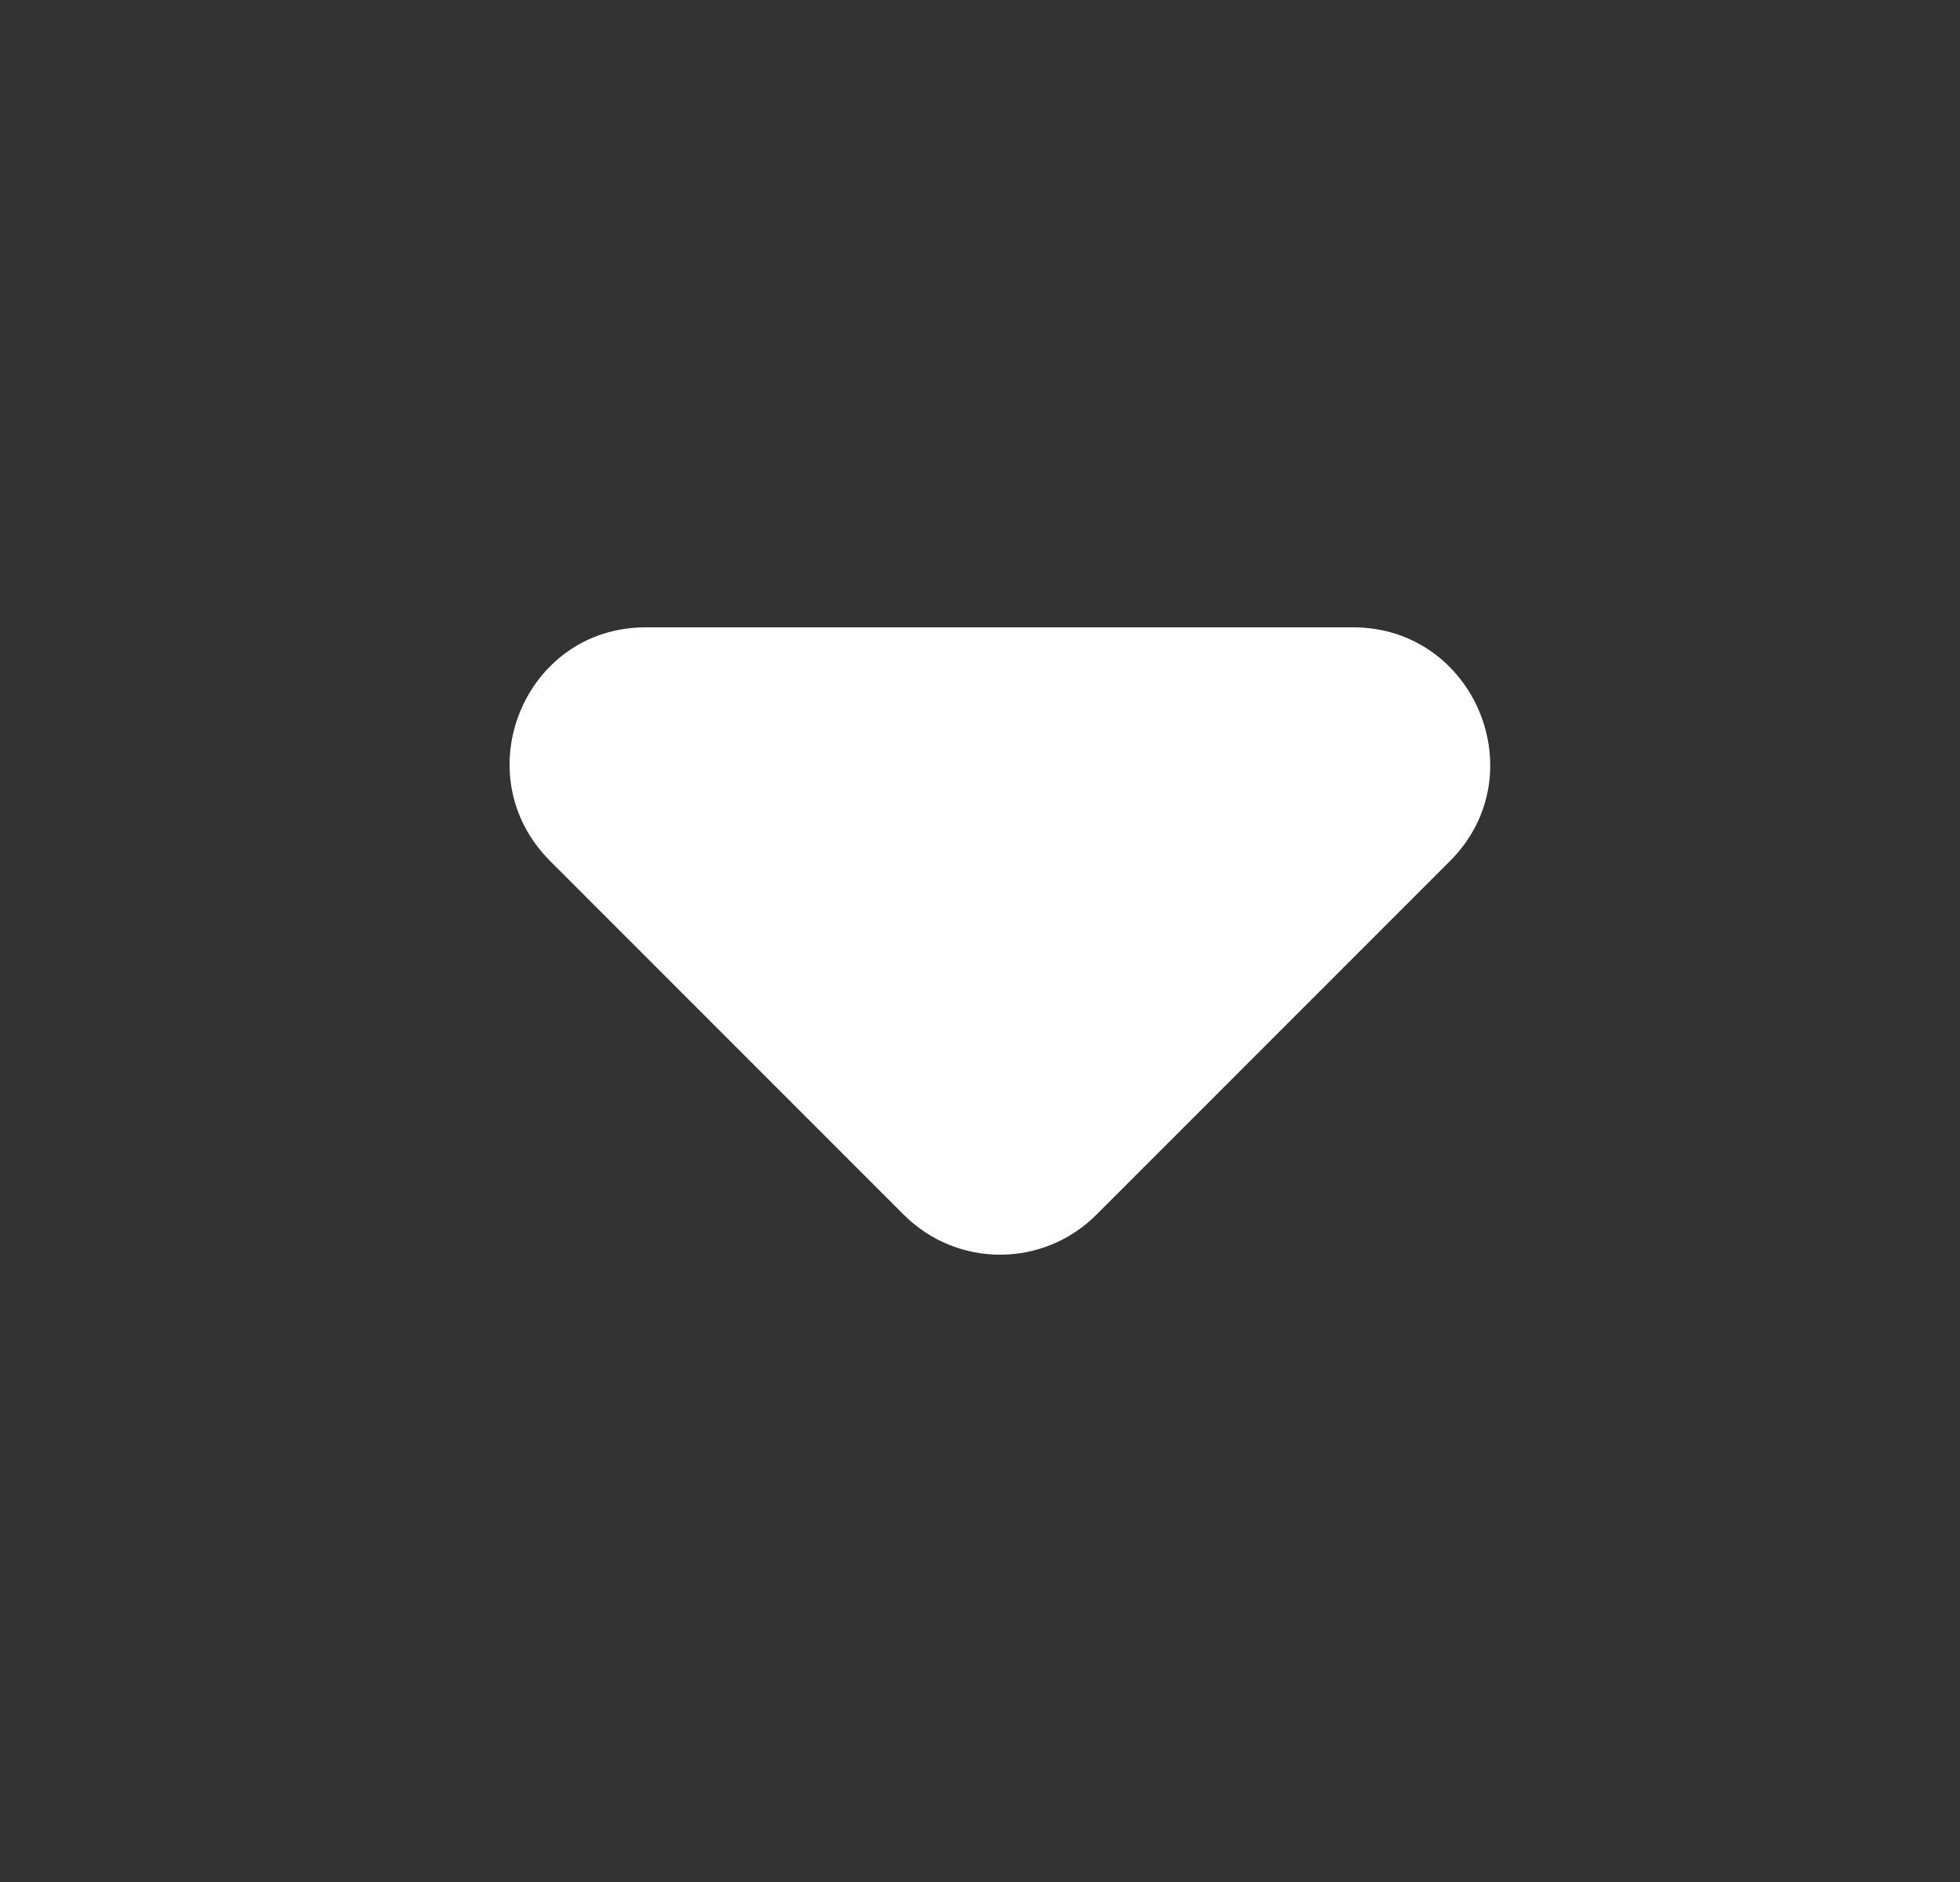 <svg width="25" height="24" viewBox="0 0 25 24" fill="none" xmlns="http://www.w3.org/2000/svg">
<rect x="0" y="0" width="25" height="24" fill="#333333" stroke="none"/>
<path d="M7.016 10.979L11.528 15.491C12.207 16.17 13.305 16.17 13.984 15.491L18.496 10.979C19.593 9.881 18.81 8 17.259 8H8.236C6.685 8 5.919 9.881 7.016 10.979Z" fill="white"/>
</svg>
